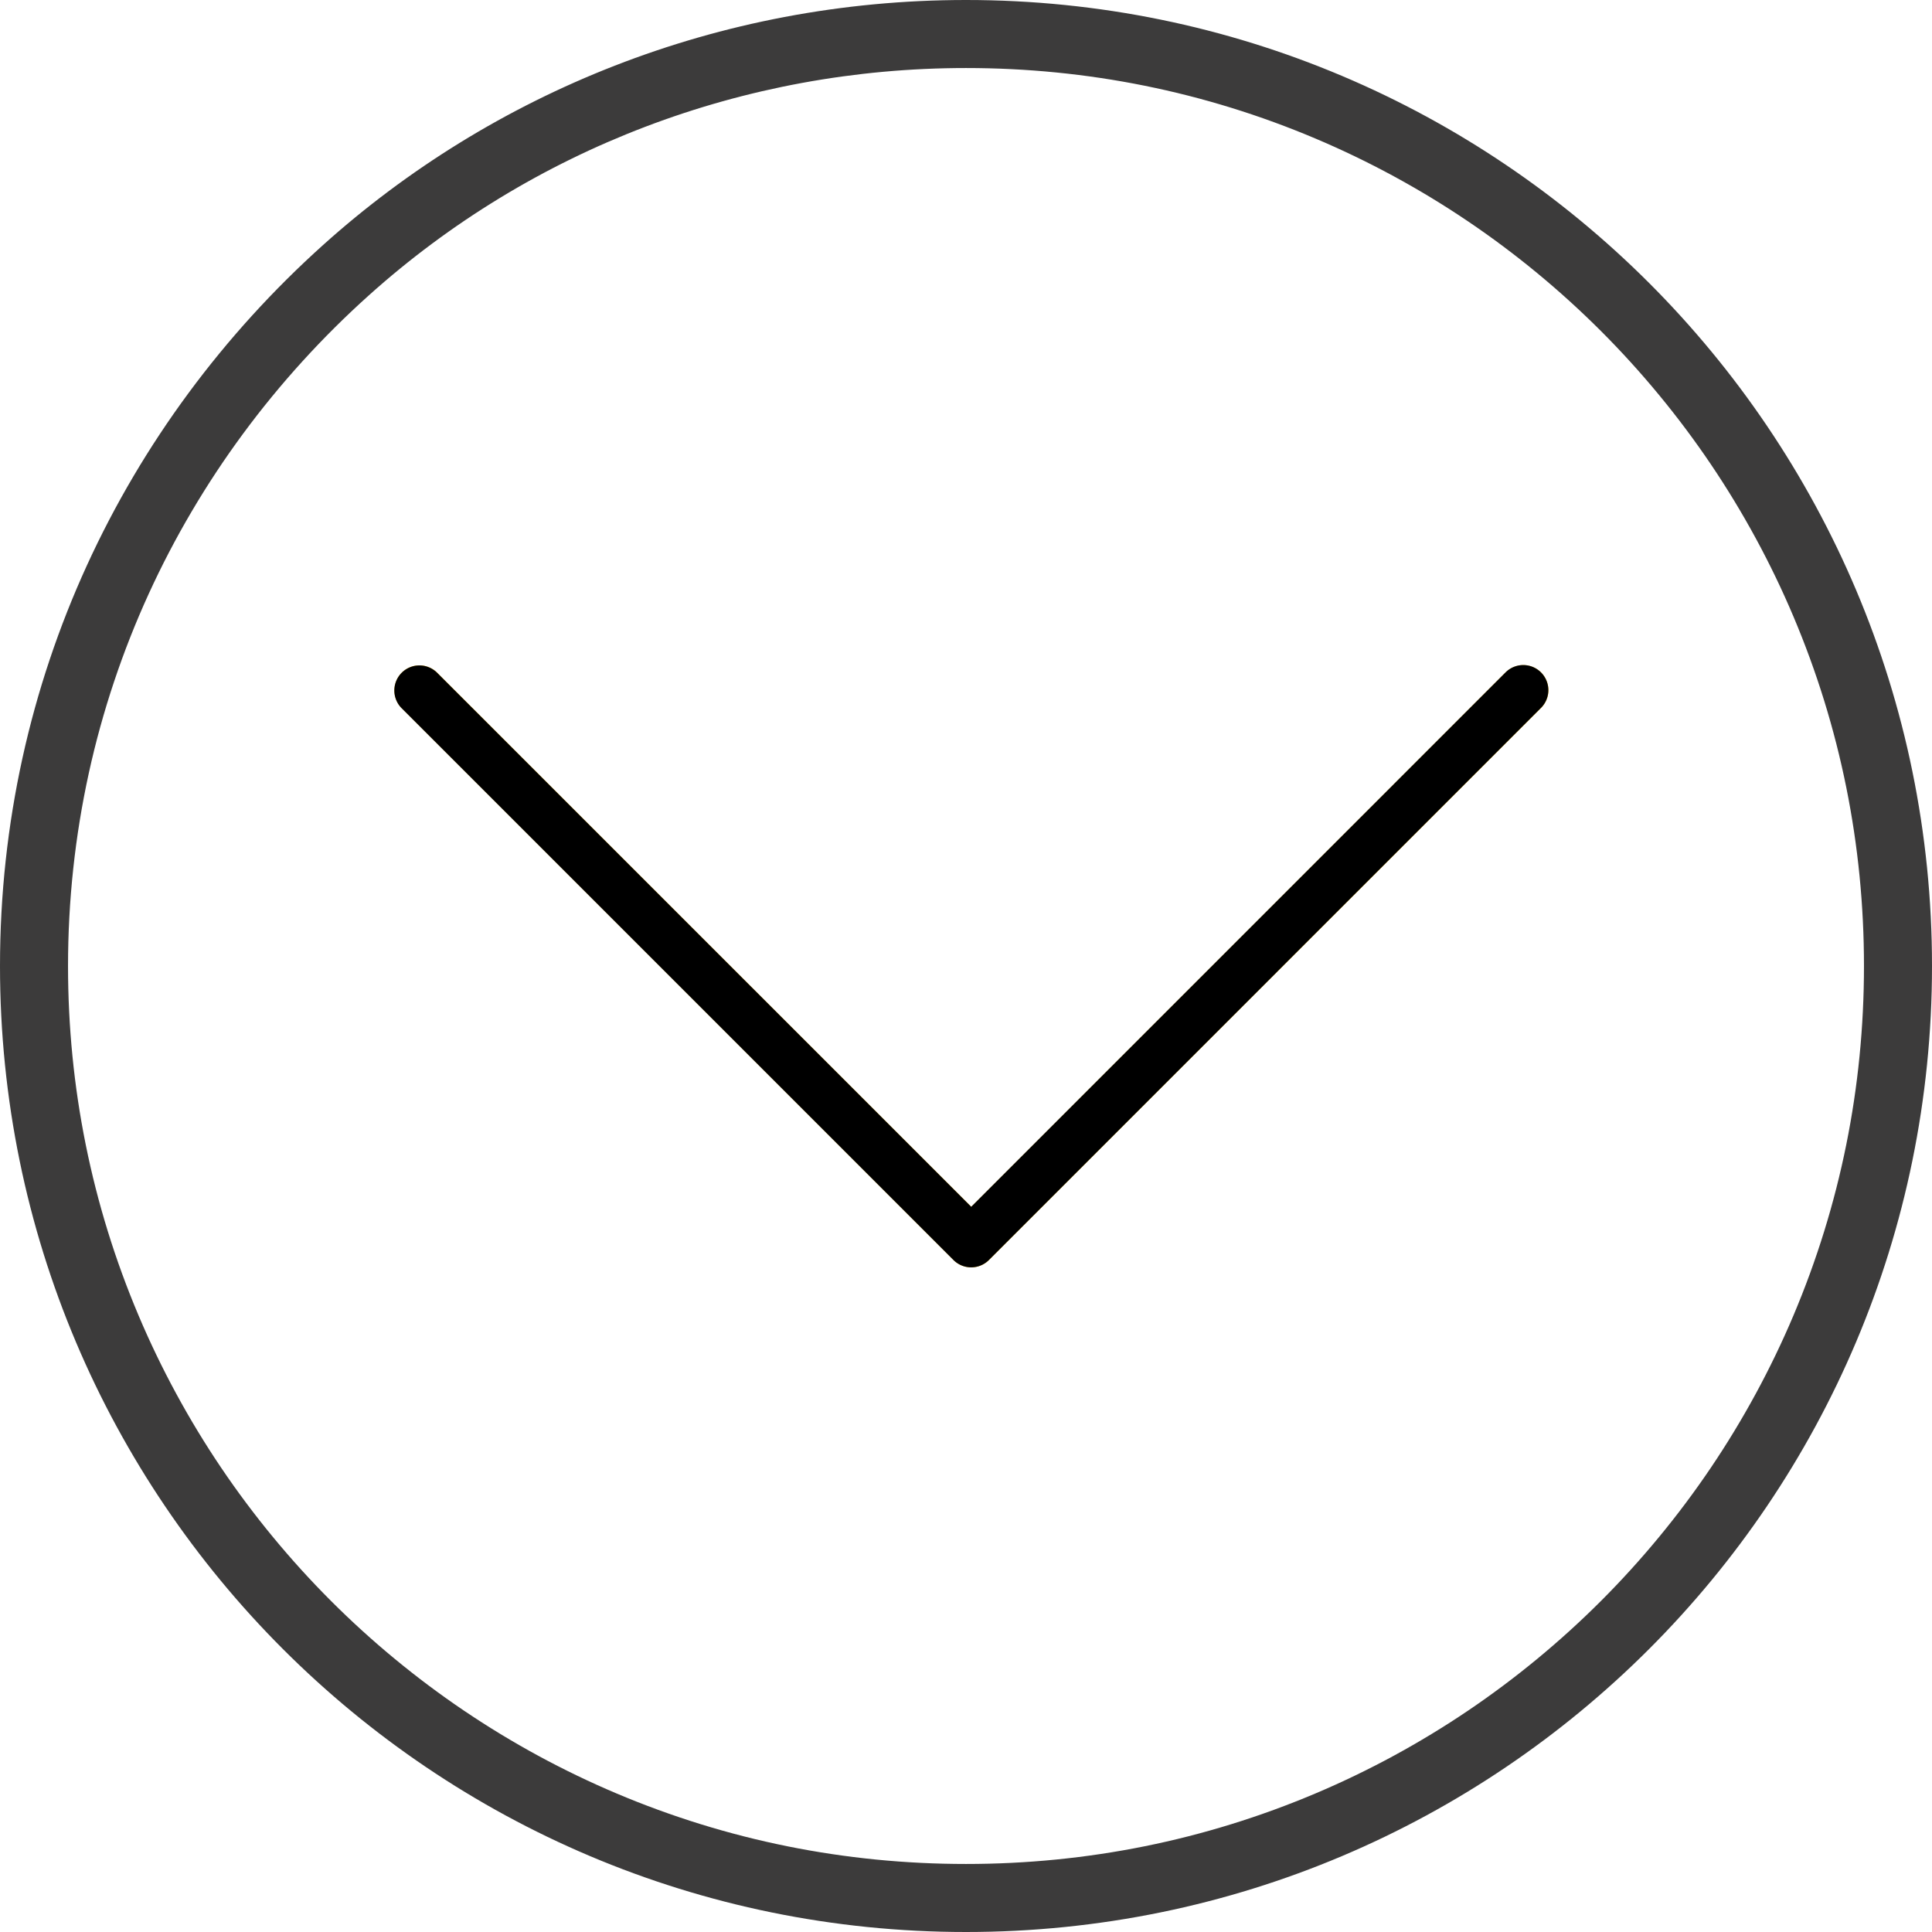 <svg xmlns="http://www.w3.org/2000/svg" width="142" height="142" viewBox="0 0 142 142">
  <g id="Group_16" data-name="Group 16" transform="translate(-3549 416)">
    <g id="Path_60" data-name="Path 60" transform="translate(3549 -416)" fill="none">
      <path d="M71,0A71,71,0,1,1,23.748,18.006,71,71,0,0,1,71,0Z" stroke="none"/>
      <path d="M 71 5 C 54.687 5 39.093 10.94 27.09 21.726 C 23.681 24.788 20.583 28.197 17.88 31.859 C 15.159 35.544 12.82 39.512 10.928 43.651 C 9.004 47.859 7.526 52.281 6.534 56.794 C 5.516 61.426 5 66.205 5 71 C 5 79.912 6.744 88.555 10.185 96.689 C 11.838 100.598 13.885 104.37 16.269 107.898 C 18.631 111.394 21.343 114.681 24.331 117.669 C 27.319 120.657 30.606 123.369 34.102 125.731 C 37.63 128.115 41.402 130.162 45.311 131.815 C 53.445 135.256 62.088 137 71 137 C 79.912 137 88.555 135.256 96.689 131.815 C 100.598 130.162 104.37 128.115 107.898 125.731 C 111.394 123.369 114.681 120.657 117.669 117.669 C 120.657 114.681 123.369 111.394 125.731 107.898 C 128.115 104.37 130.162 100.598 131.815 96.689 C 135.256 88.555 137 79.912 137 71 C 137 62.088 135.256 53.445 131.815 45.311 C 130.162 41.402 128.115 37.63 125.731 34.102 C 123.369 30.606 120.657 27.319 117.669 24.331 C 114.681 21.343 111.394 18.631 107.898 16.269 C 104.37 13.885 100.598 11.838 96.689 10.185 C 88.555 6.744 79.912 5 71 5 M 71 0 C 110.212 0 142 31.788 142 71 C 142 110.212 110.212 142 71 142 C 31.788 142 0 110.212 0 71 C 0 50.022 9.098 31.168 23.748 18.006 C 36.138 6.873 52.766 0 71 0 Z" stroke="none" fill="#3c3b3b"/>
    </g>
    <path id="Path_35" data-name="Path 35" d="M81.645,117.835,42.4,157.089,3.145,117.835a1.843,1.843,0,0,0-2.607,2.606L41.094,161a1.843,1.843,0,0,0,2.607,0l40.555-40.555a1.843,1.843,0,0,0-2.561-2.652l-.045.045Z" transform="translate(3577.988 -484.39)" fill="#ffc107"/>
    <path id="Path_36" data-name="Path 36" d="M42.378,161.54A1.843,1.843,0,0,1,41.072,161L.517,120.446a1.843,1.843,0,0,1,2.606-2.607l39.254,39.25,39.25-39.254a1.843,1.843,0,1,1,2.652,2.561l-.045.045L43.679,161A1.844,1.844,0,0,1,42.378,161.54Z" transform="translate(3578.006 -484.391)"/>
  </g>
</svg>
